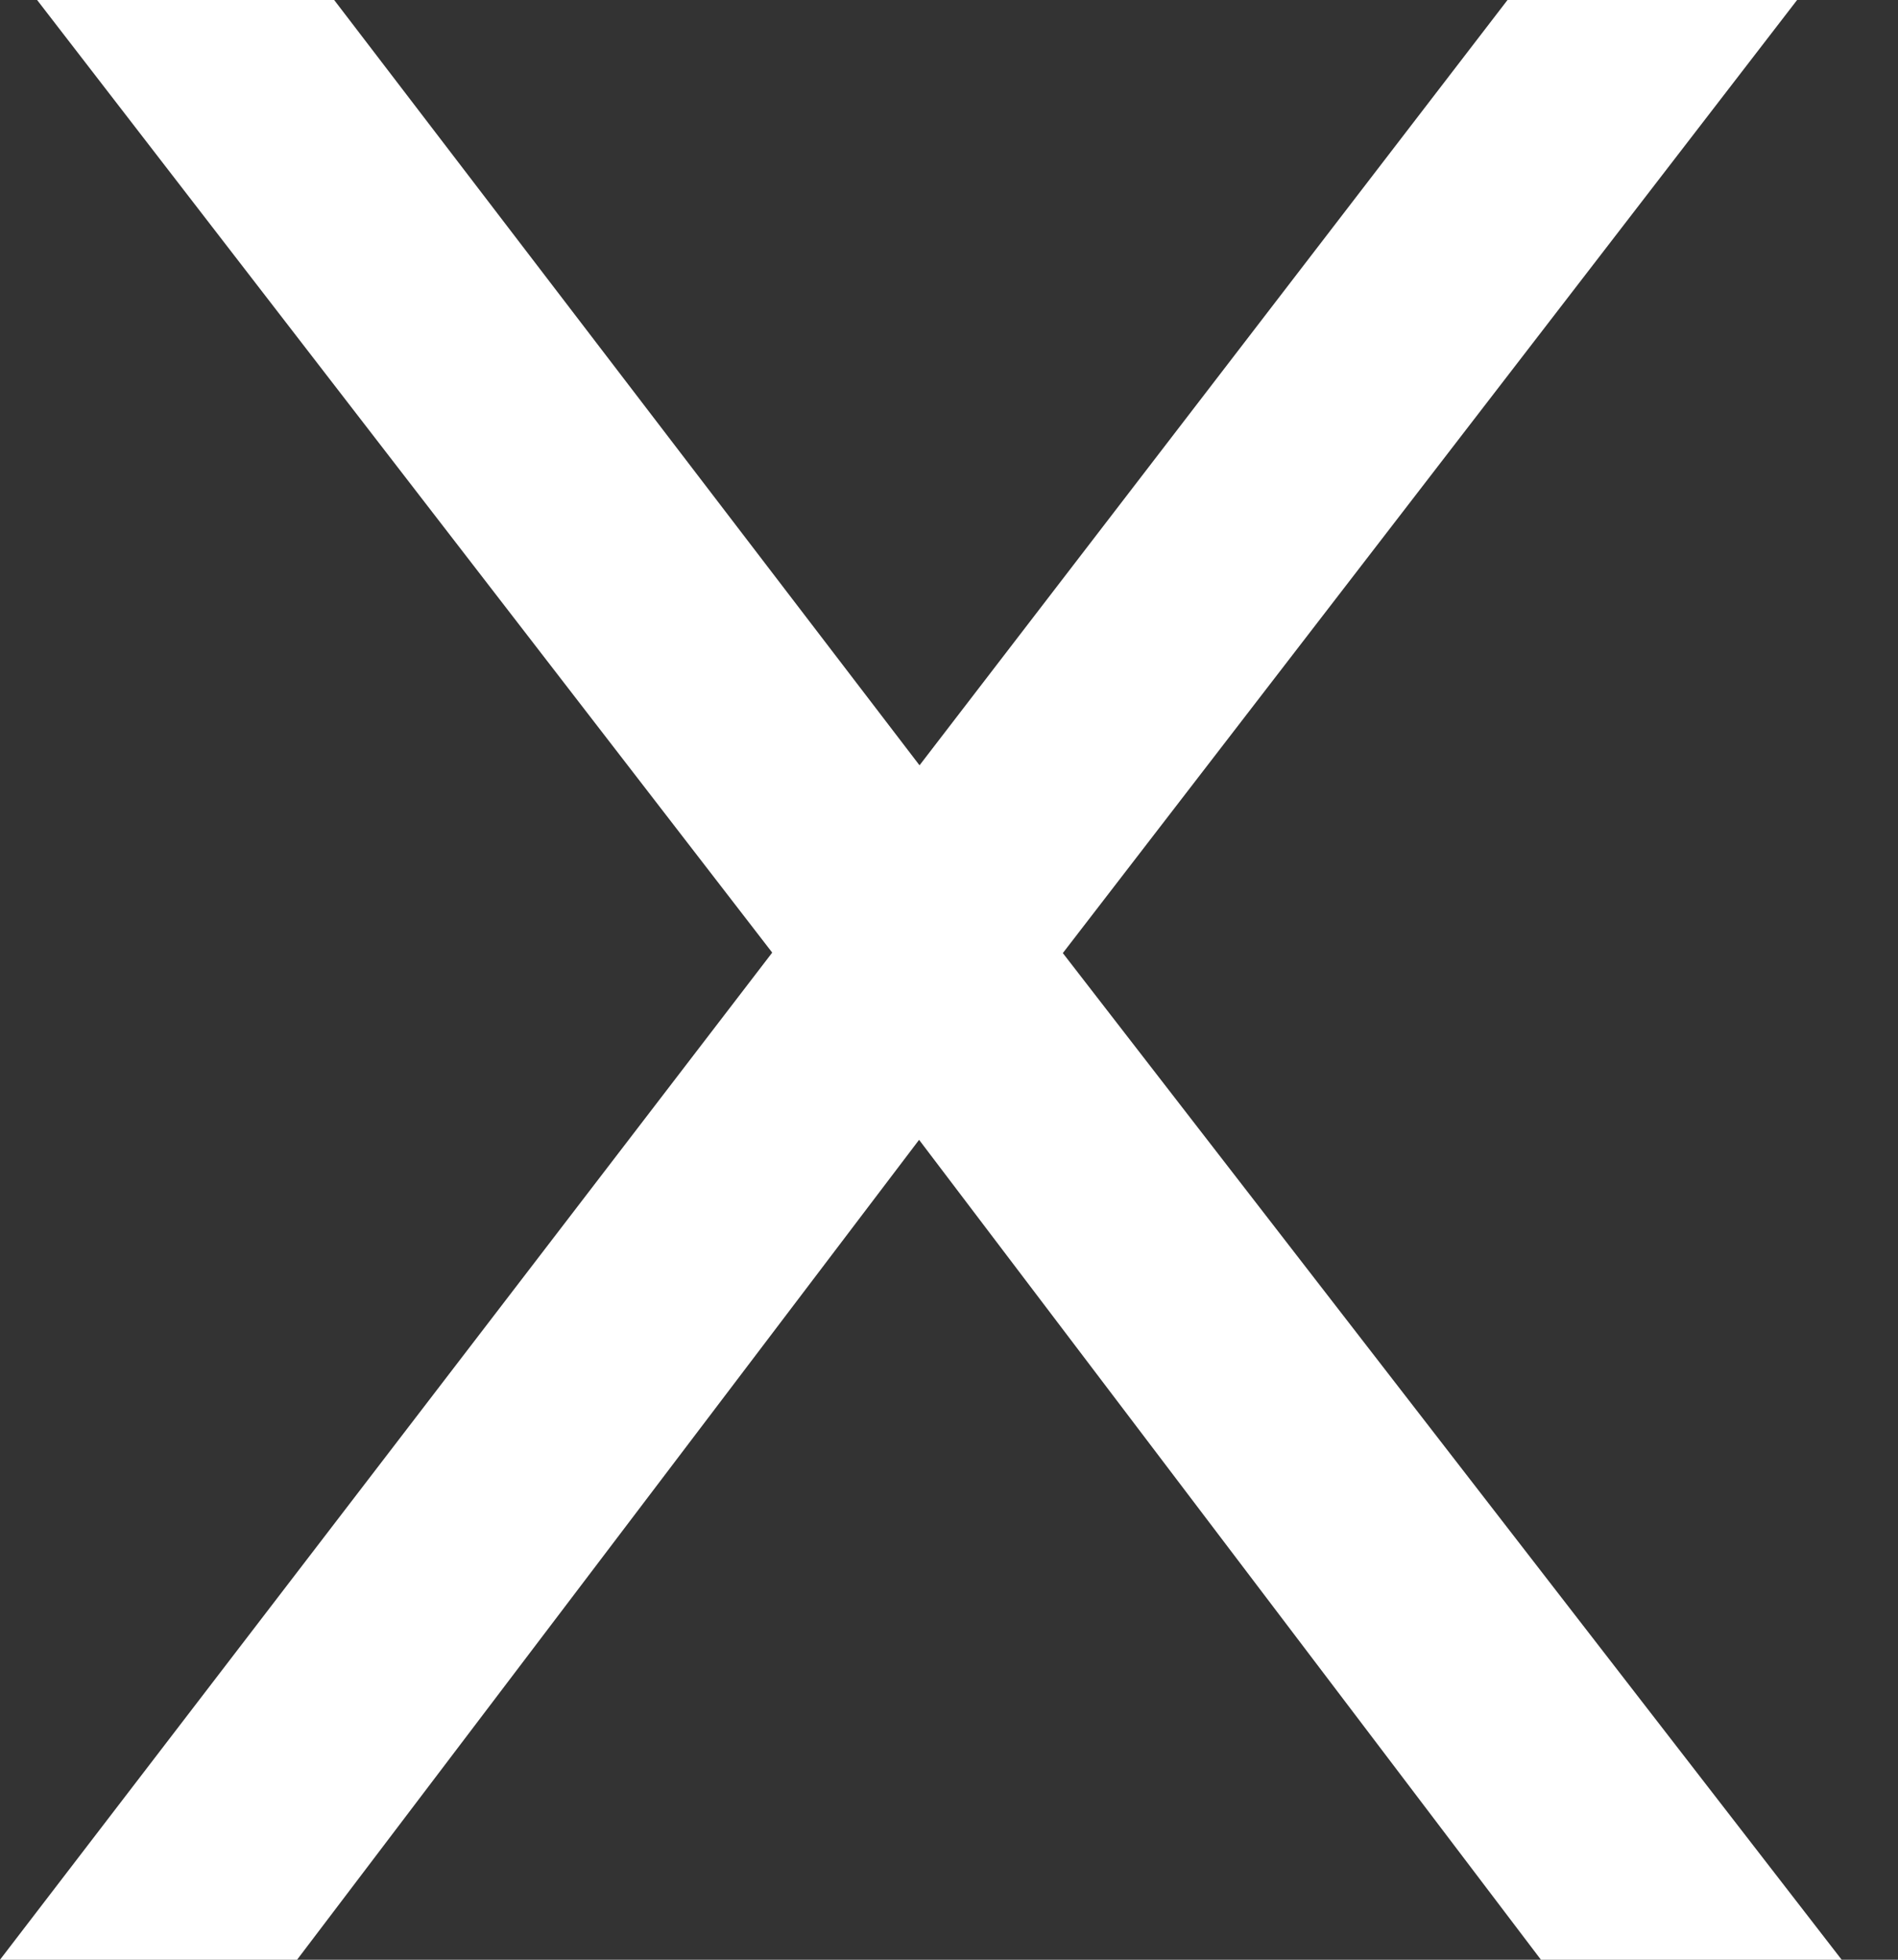 <svg width="31" height="32" viewBox="0 0 31 32" fill="none" xmlns="http://www.w3.org/2000/svg">
<rect x="0" y="0" width="31" height="32" fill="#333333" stroke="none"/>
<path d="M0 32L13.463 14.446L13.403 16.579L0.606 0H5.458L15.95 13.714L14.13 13.653L24.622 0H29.352L16.435 16.762L16.495 14.446L30.08 32H25.168L14.07 17.371L15.768 17.615L4.852 32H0Z" fill="white"/>
</svg>
